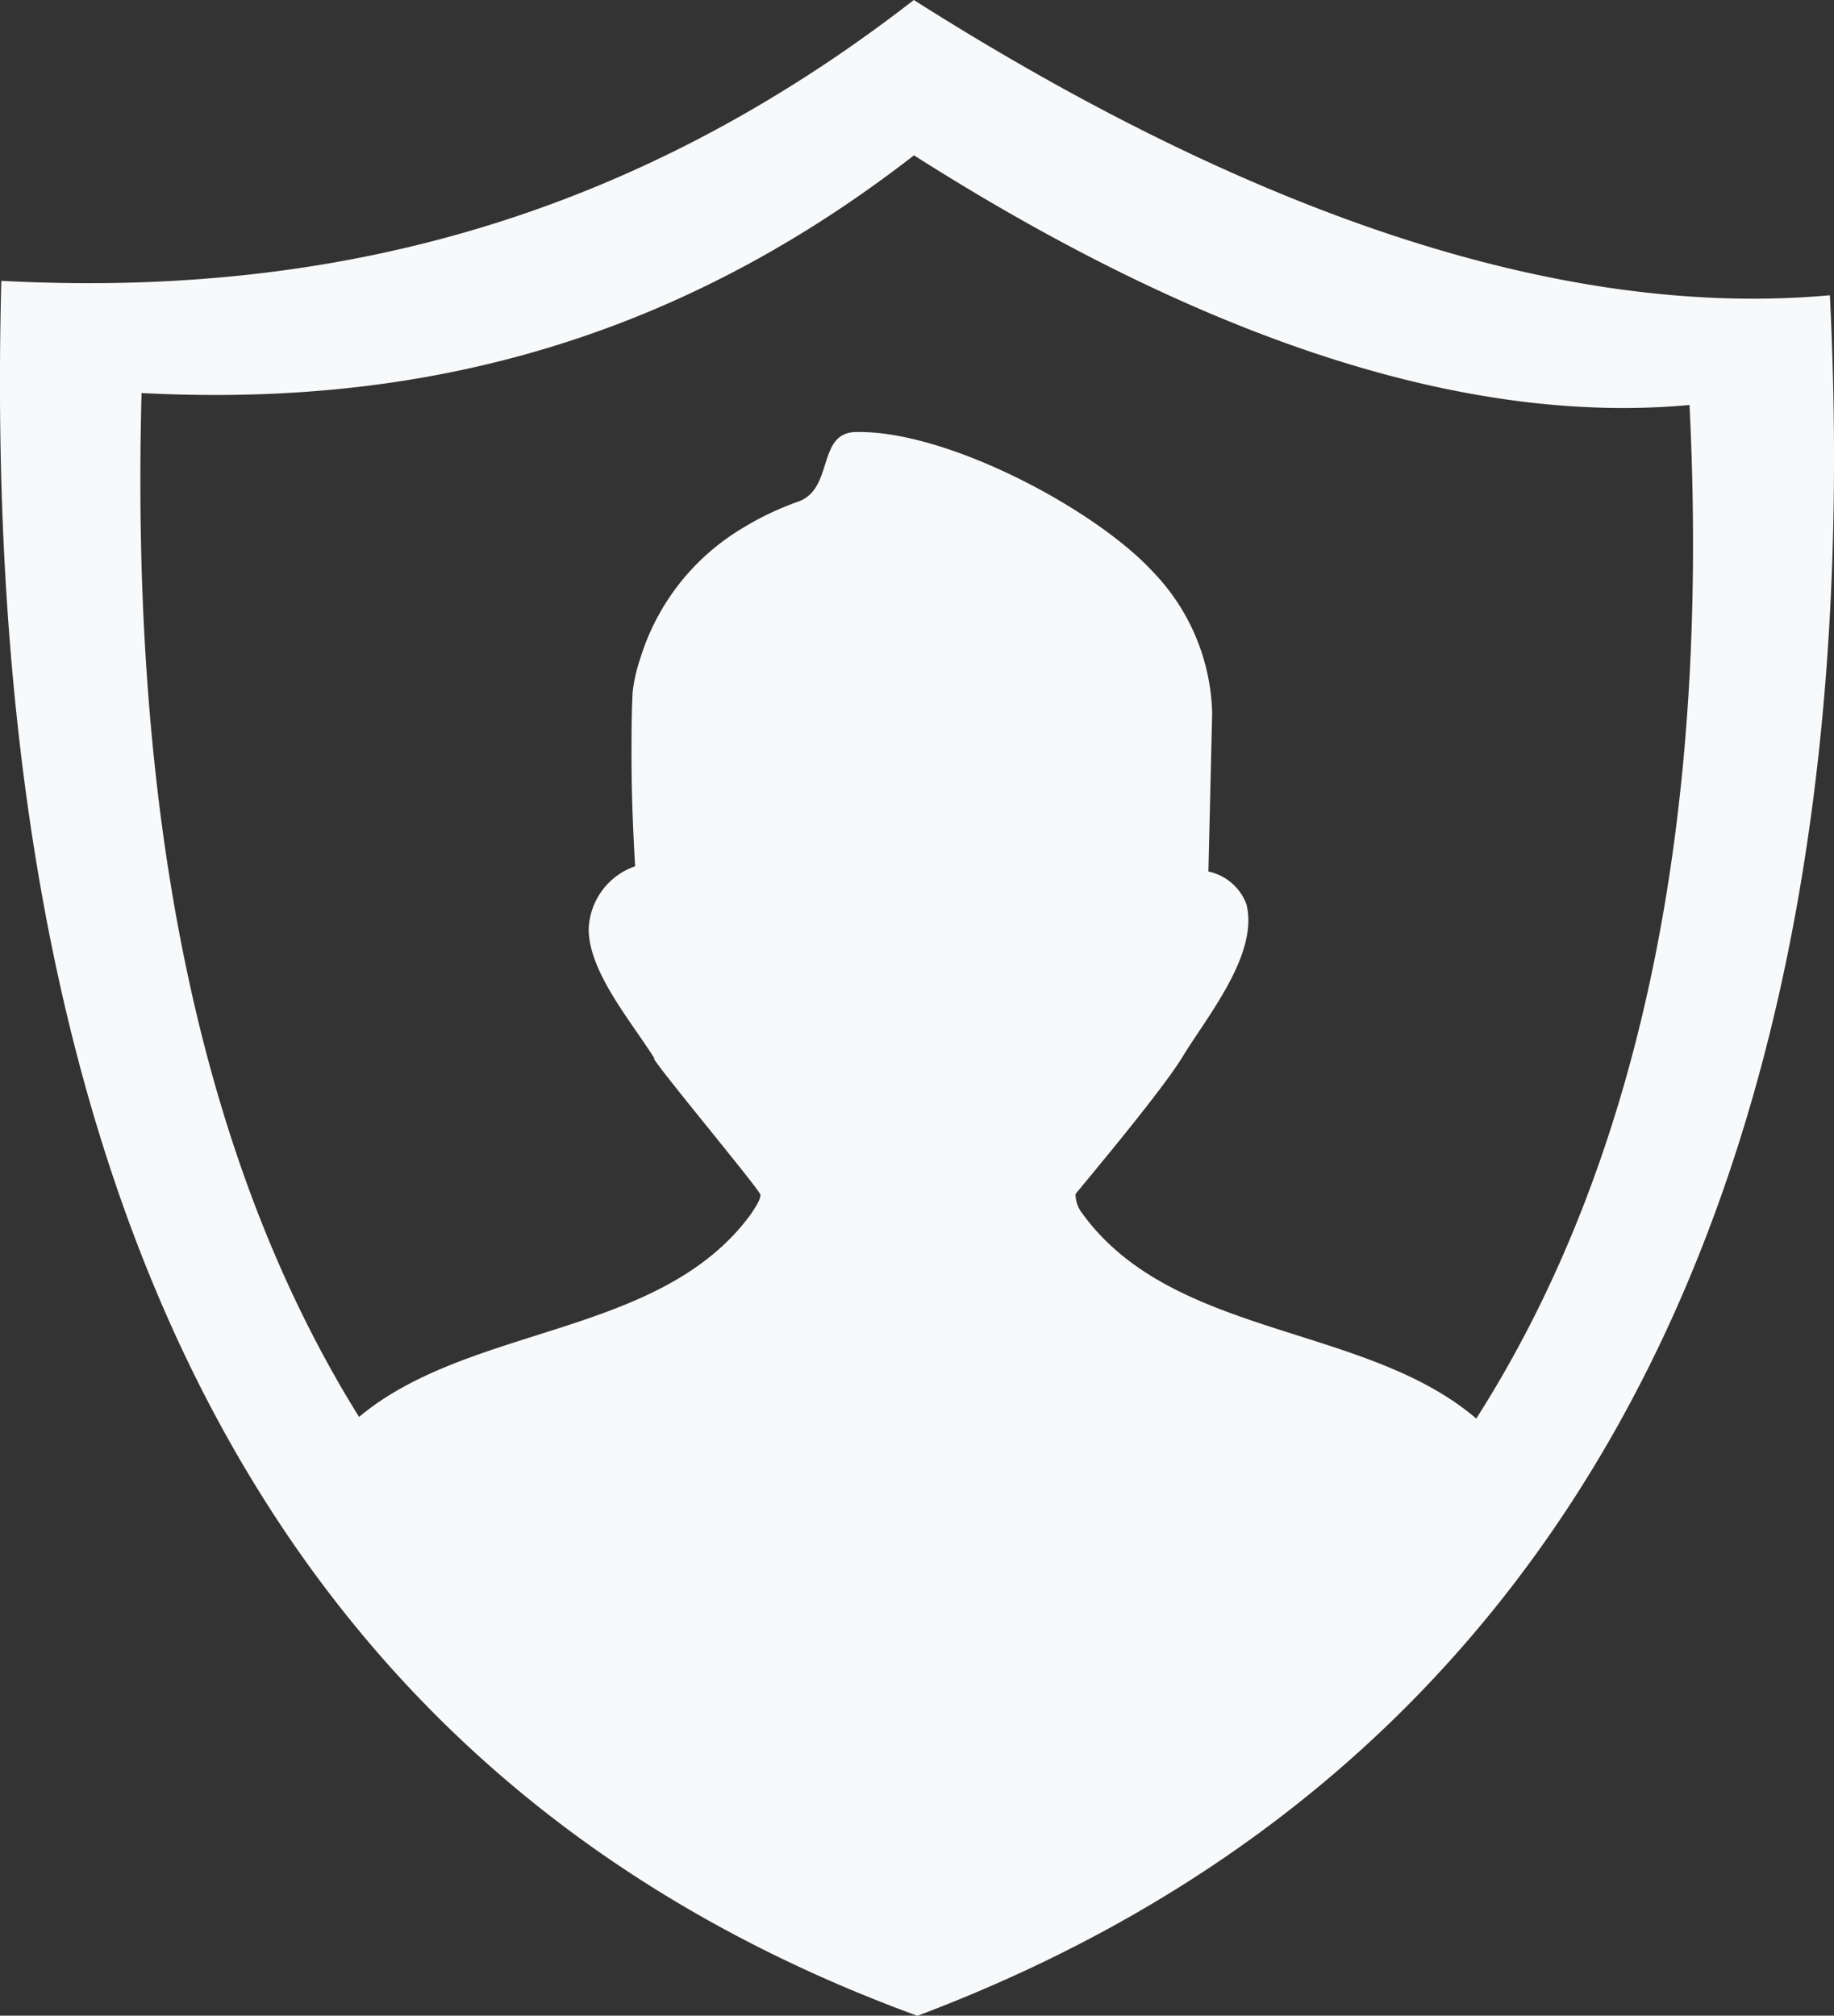 <svg id="Layer_1" fill="#f8f9fa" data-name="Layer 1" xmlns="http://www.w3.org/2000/svg" viewBox="0 0 111.81 122.88"><rect x="0" y="0" width="111.81" height="122.88" fill="#333333" stroke="none"/><defs><style>.cls-1{fill-rule:evenodd;}</style></defs><title>profile-protection</title><path class="cls-1" d="M55.71,0c20.85,13.22,39.68,19.46,55.85,18,2.82,57.09-18.27,90.82-55.63,104.89C19.85,109.7-1.5,77.44.08,17.12c19,1,37.6-3.11,55.63-17.12ZM39.89,64.51c-1.4-2.23-4-5.26-4-7.87a4.21,4.21,0,0,1,2.83-3.83c-.13-2.21-.22-4.45-.22-6.68,0-1.31,0-2.64.07-3.94a9.48,9.48,0,0,1,.45-2,14.05,14.05,0,0,1,6.26-8,17.76,17.76,0,0,1,3.41-1.62c2.15-.79,1.11-4.18,3.47-4.23,5.52-.14,14.59,4.68,18.12,8.51a12.86,12.86,0,0,1,3.62,8.62l-.23,9.66a3.17,3.17,0,0,1,2.32,2c.76,3.05-2.41,6.85-3.88,9.27-1.35,2.24-6.54,8.35-6.54,8.4A1.94,1.94,0,0,0,66,74c5.53,7.59,17.22,6.68,24,12.48,9.62-15.08,14.31-35.51,13-61.79-13.68,1.26-29.63-4-47.28-15.22-15.27,11.86-31,15.33-47.09,14.49-.72,27.13,4,47.56,13.26,62.42,6.81-5.69,18.41-4.83,23.9-12.38.39-.59.57-.9.57-1.16s-6-7.44-6.49-8.29Z"/></svg>